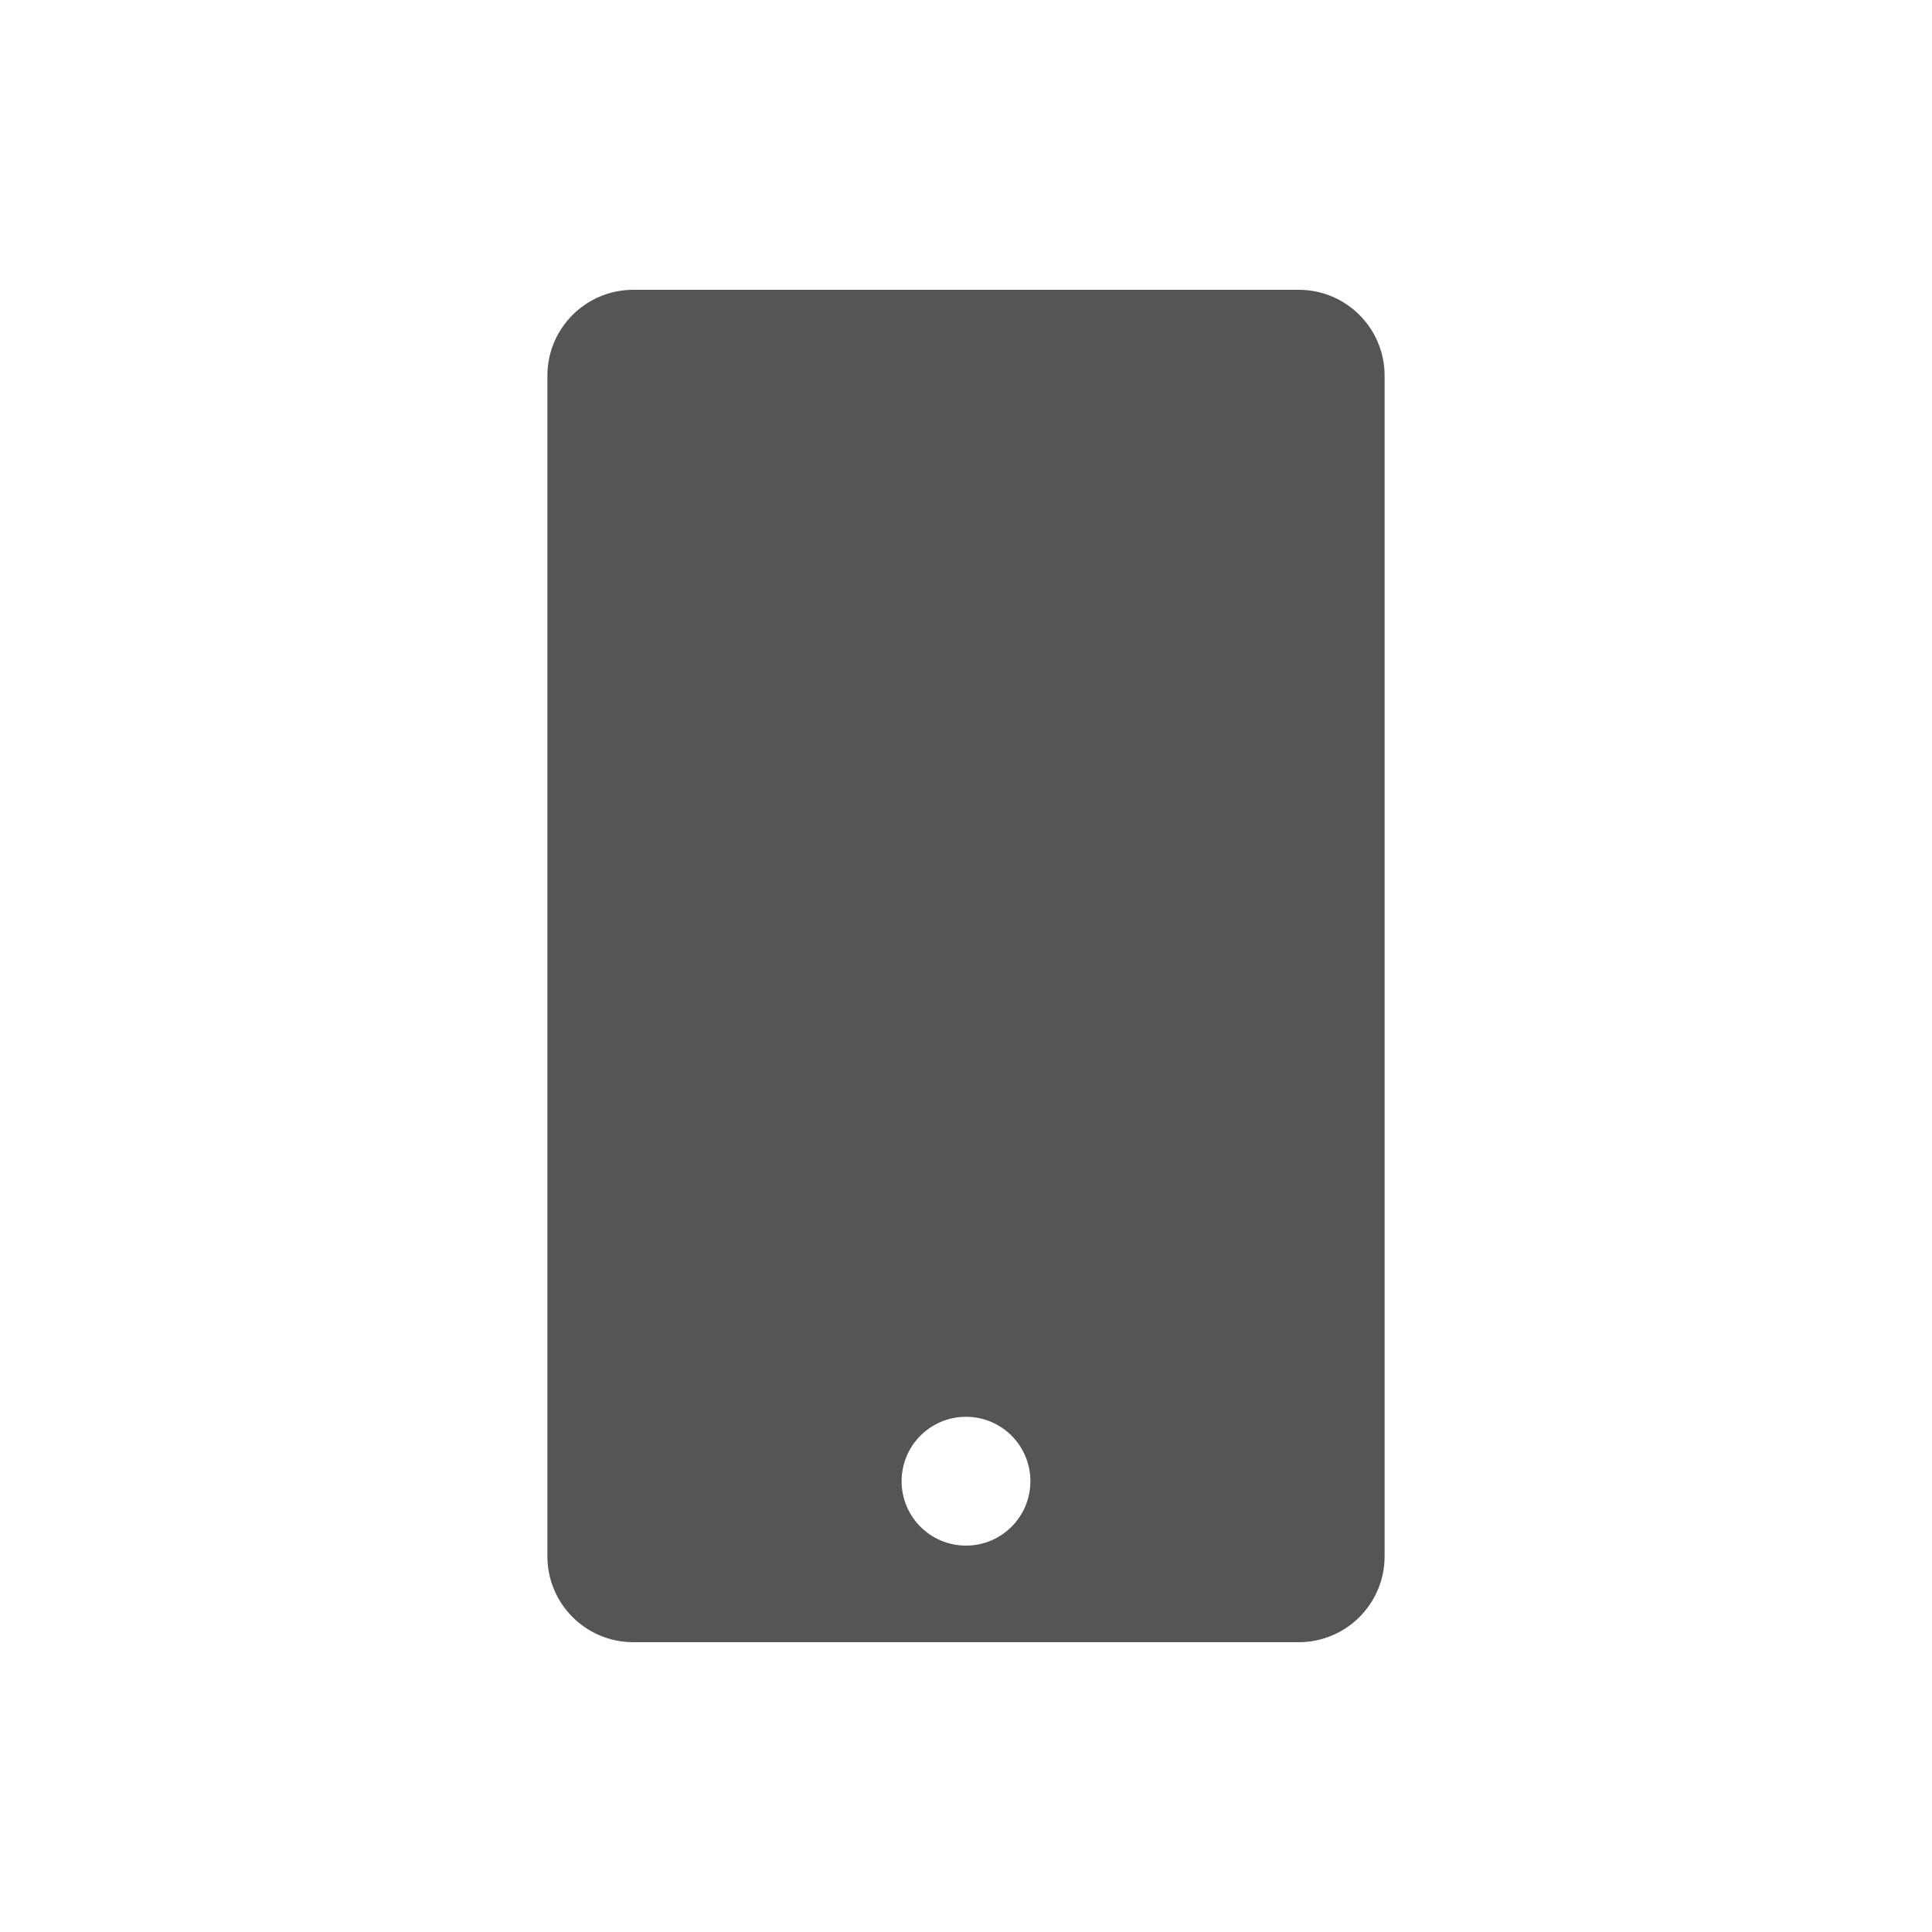 <svg width="60" height="60" viewBox="0 0 60 60" fill="none" xmlns="http://www.w3.org/2000/svg">
<path fill-rule="evenodd" clip-rule="evenodd" d="M19.667 9C18.194 9 17 10.194 17 11.667V48.333C17 49.806 18.194 51 19.667 51H40.333C41.806 51 43 49.806 43 48.333V11.667C43 10.194 41.806 9 40.333 9H19.667ZM30 48C31.105 48 32 47.105 32 46C32 44.895 31.105 44 30 44C28.895 44 28 44.895 28 46C28 47.105 28.895 48 30 48Z" fill="#555555"/>
</svg>

